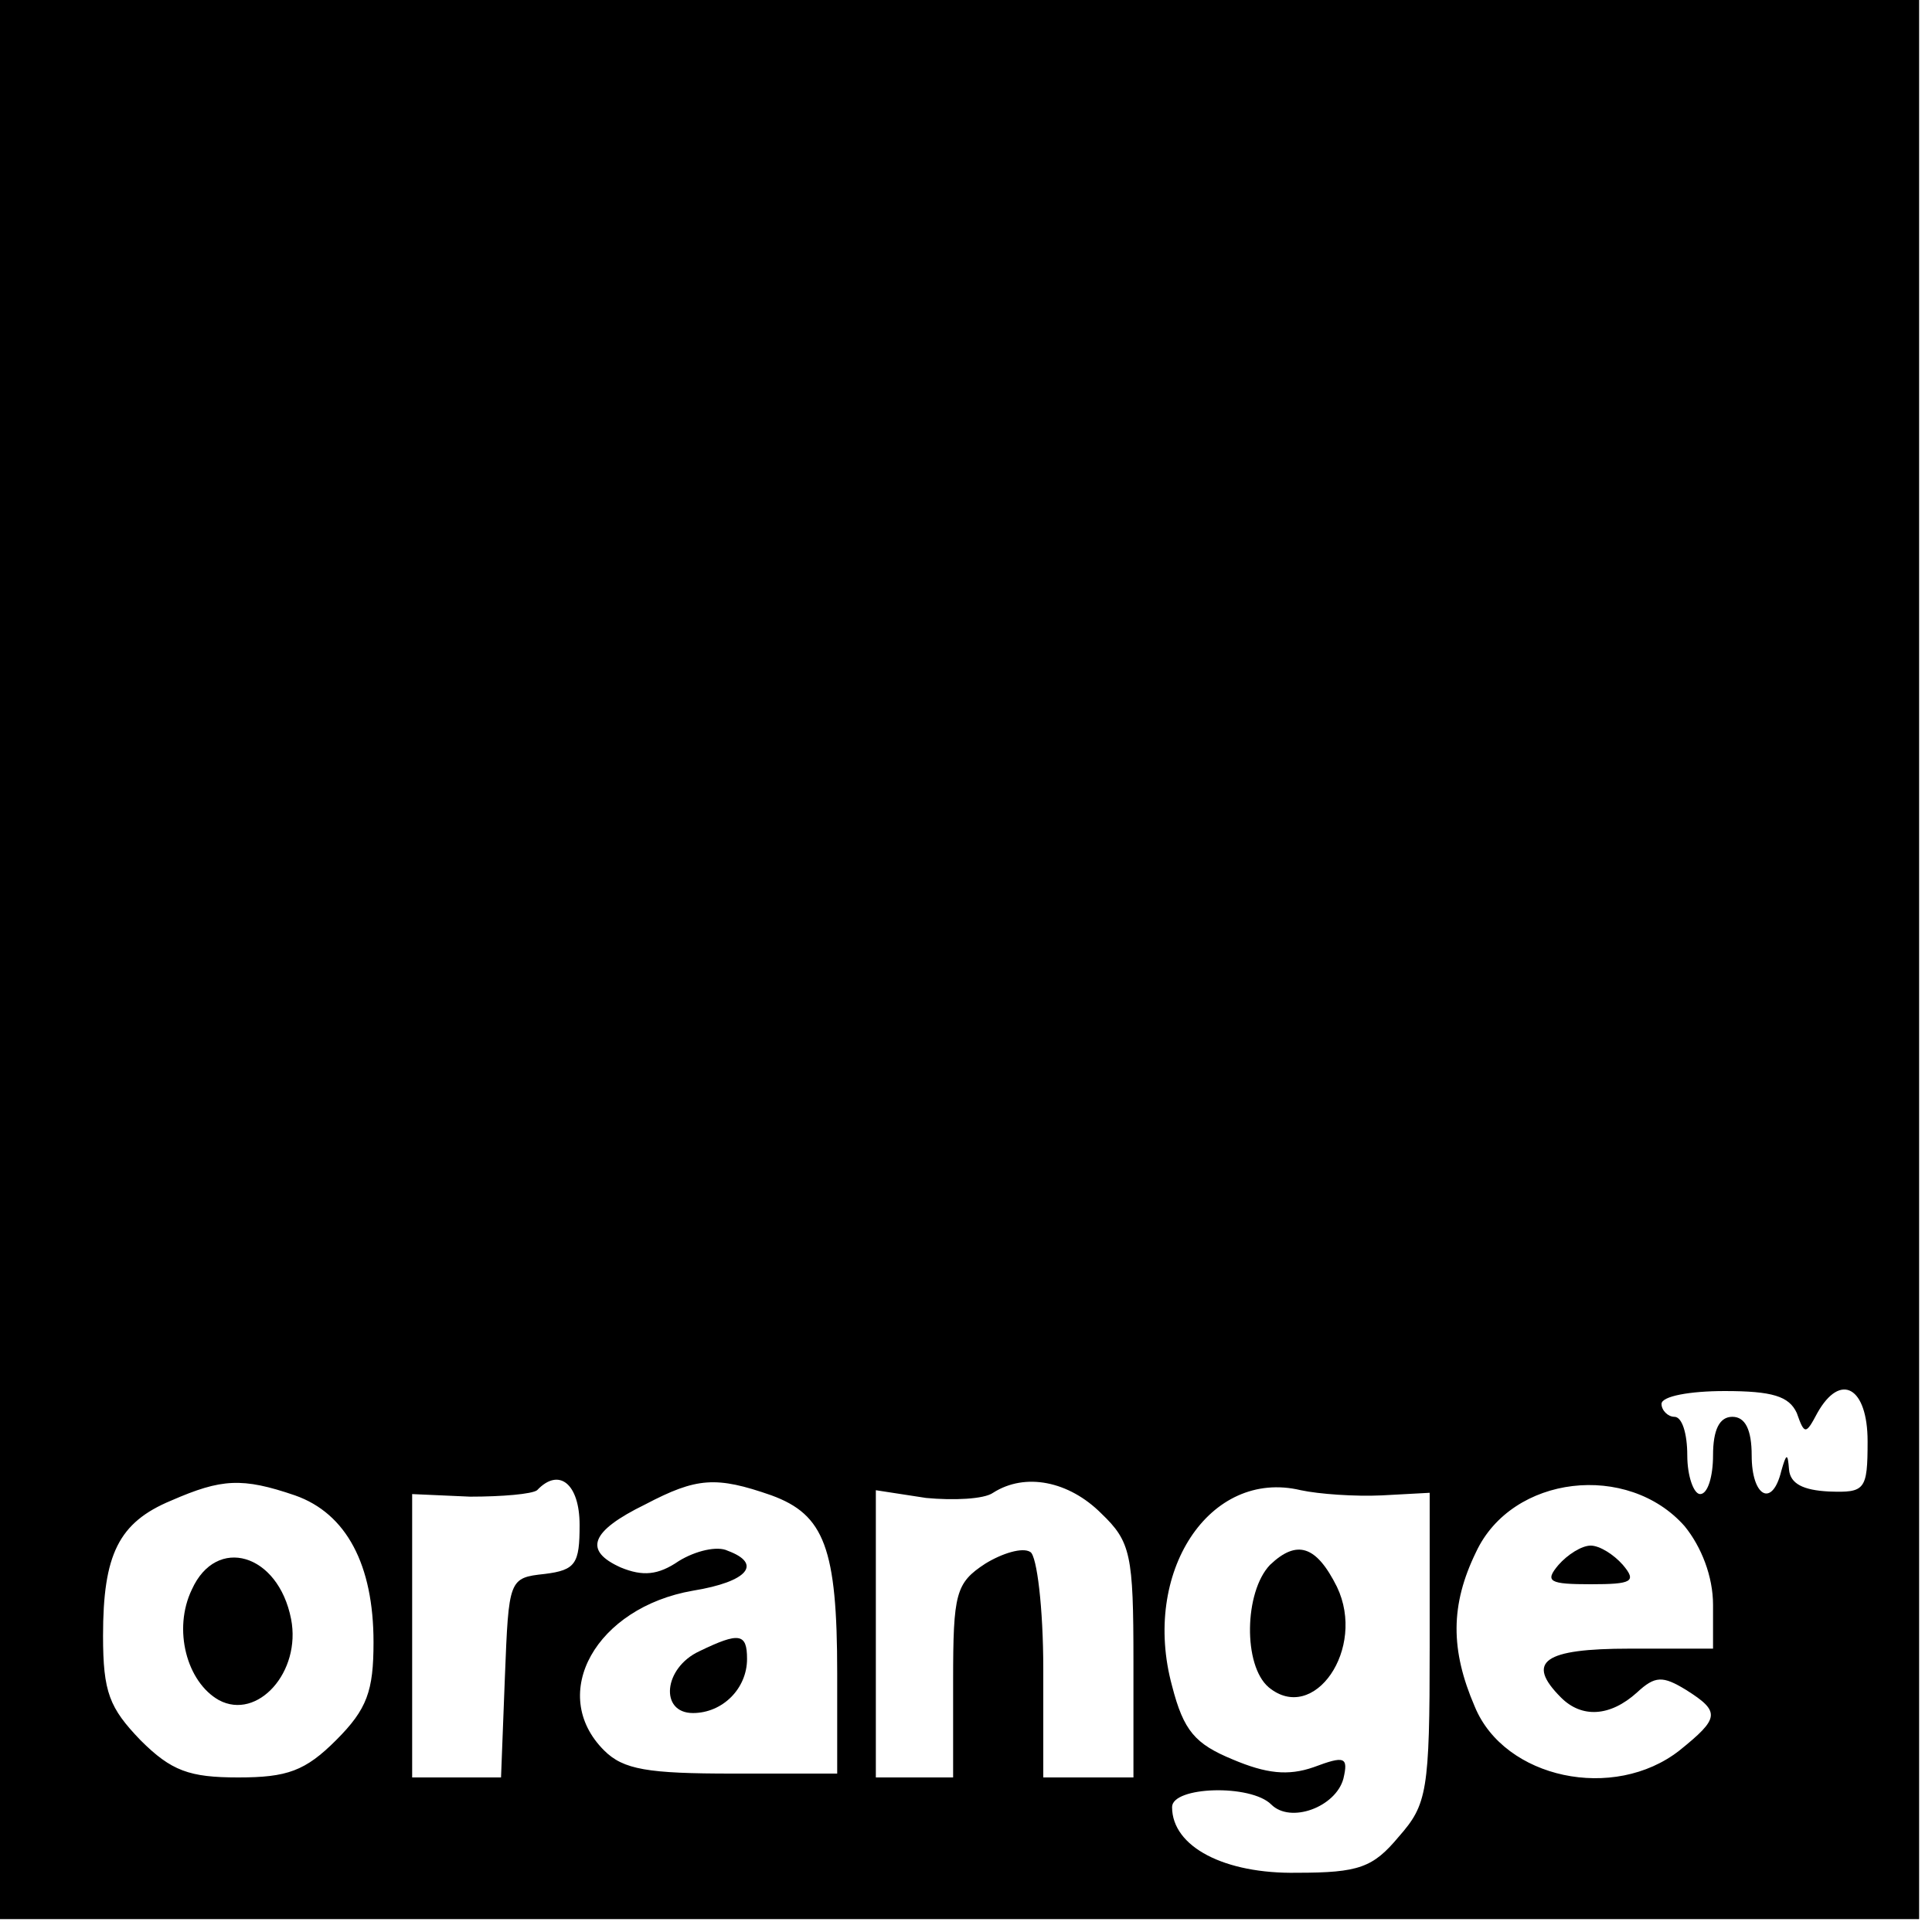 <?xml version="1.0" standalone="no"?>
<!DOCTYPE svg PUBLIC "-//W3C//DTD SVG 20010904//EN"
 "http://www.w3.org/TR/2001/REC-SVG-20010904/DTD/svg10.dtd">
<svg version="1.0" xmlns="http://www.w3.org/2000/svg"
 width="150pt" height="150pt" viewBox="0 0 150 150"
 preserveAspectRatio="xMidYMid meet">

<g transform="translate(0,150) scale(0.1,-0.1)"
fill="#000000" stroke="none">
<path d="M0 755 l0 -745 745 0 745 0 0 745 0 745 -745 0 -745 0 0 -745z m1395
-352 c6 -17 7 -17 16 0 18 32 39 20 39 -22 0 -38 -2 -40 -30 -39 -20 1 -30 6
-31 17 -1 13 -2 13 -6 -1 -7 -29 -23 -20 -23 12 0 20 -5 30 -15 30 -10 0 -15
-10 -15 -30 0 -16 -4 -30 -10 -30 -5 0 -10 14 -10 30 0 17 -4 30 -10 30 -5 0
-10 5 -10 10 0 6 22 10 49 10 37 0 50 -4 56 -17z m-1166 -64 c40 -14 61 -54
61 -114 0 -38 -5 -52 -29 -76 -24 -24 -38 -29 -76 -29 -38 0 -52 5 -76 29 -24
25 -29 37 -29 81 0 63 12 88 53 105 39 17 55 18 96 4z m221 -23 c0 -30 -3 -35
-27 -38 -28 -3 -28 -4 -31 -80 l-3 -78 -34 0 -35 0 0 110 0 110 45 -2 c25 0
48 2 52 5 17 18 33 5 33 -27z m149 23 c41 -15 51 -41 51 -138 l0 -78 -81 0
c-66 0 -85 3 -100 18 -44 44 -6 111 69 124 43 7 54 21 27 31 -8 4 -25 0 -38
-8 -16 -11 -28 -12 -45 -5 -29 13 -24 28 19 49 40 21 55 22 98 7z m256 -14
c23 -22 25 -32 25 -115 l0 -90 -35 0 -35 0 0 84 c0 48 -5 88 -10 91 -6 4 -22
-1 -35 -9 -23 -15 -25 -23 -25 -91 l0 -75 -30 0 -30 0 0 111 0 112 39 -6 c21
-2 45 -1 52 4 25 16 59 9 84 -16z m218 14 l37 2 0 -120 c0 -112 -2 -122 -24
-147 -20 -24 -31 -28 -79 -28 -56 -1 -97 20 -97 51 0 16 61 18 77 2 15 -15 50
-2 56 20 4 17 1 18 -23 9 -20 -7 -37 -5 -63 6 -29 12 -38 22 -47 57 -24 88 29
169 100 152 14 -3 42 -5 63 -4z m235 -24 c13 -16 22 -39 22 -61 l0 -34 -65 0
c-66 0 -81 -10 -53 -38 16 -16 38 -15 59 4 14 13 20 13 38 2 27 -17 26 -22 -5
-47 -51 -40 -136 -22 -159 34 -19 44 -19 79 1 120 28 60 118 70 162 20z"/>
<path d="M149 266 c-15 -31 -4 -72 21 -86 30 -16 64 22 56 63 -10 51 -58 65
-77 23z"/>
<path d="M543 218 c-28 -13 -31 -48 -5 -48 23 0 42 19 42 42 0 20 -6 21 -37 6z"/>
<path d="M986 285 c-20 -21 -21 -78 -1 -95 35 -29 76 30 53 78 -16 32 -31 37
-52 17z"/>
<path d="M1210 285 c-11 -13 -7 -15 25 -15 32 0 36 2 25 15 -7 8 -18 15 -25
15 -7 0 -18 -7 -25 -15z"/>
</g>
</svg>
